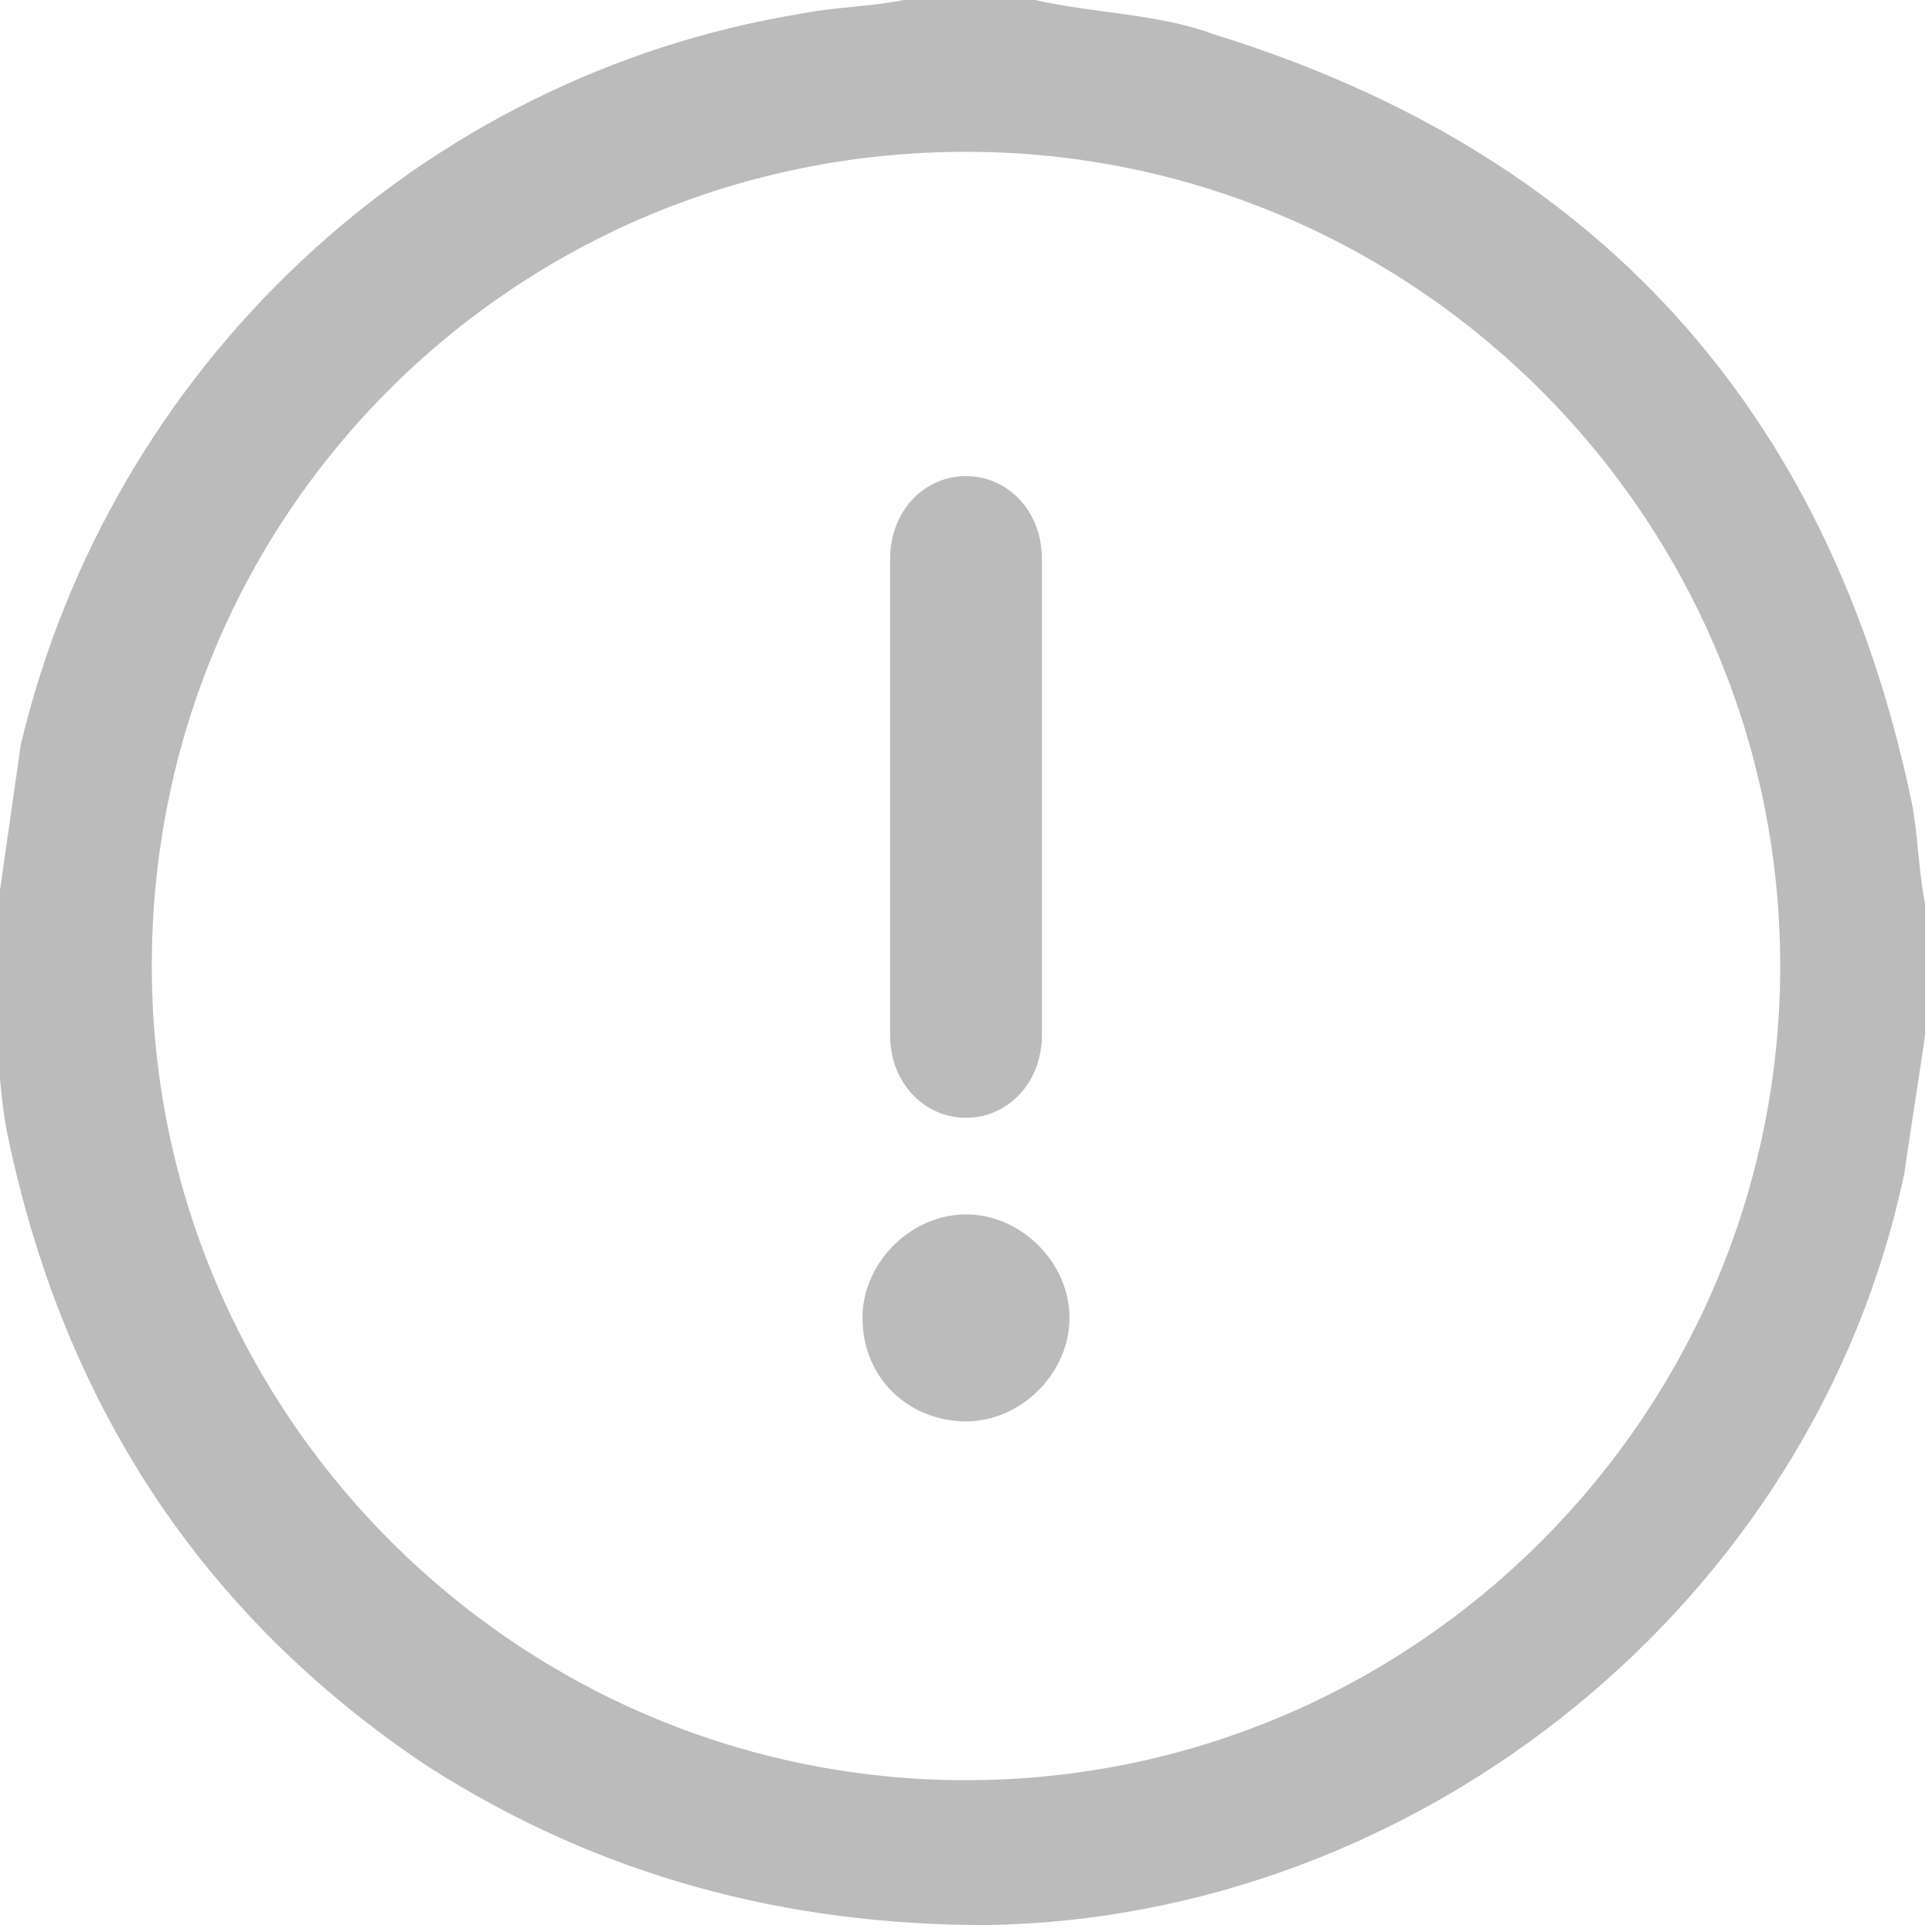 <?xml version="1.0" encoding="utf-8"?>
<!-- Generator: Adobe Illustrator 23.0.1, SVG Export Plug-In . SVG Version: 6.00 Build 0)  -->
<svg version="1.1" id="레이어_1" xmlns="http://www.w3.org/2000/svg" xmlns:xlink="http://www.w3.org/1999/xlink" x="0px"
	 y="0px" viewBox="0 0 28 28" style="enable-background:new 0 0 28 28;" xml:space="preserve">
<style type="text/css">
	.st0{fill:#BBBBBB;}
</style>
<g>
	<path class="st0" d="M13.1,0c0.6,0,1.2,0,1.7,0c0.1,0,0.1,0,0.2,0c0.9,0.2,1.8,0.2,2.6,0.5c5.5,1.7,8.9,5.4,10.1,11.1
		c0.1,0.5,0.1,1,0.2,1.5c0,0.6,0,1.2,0,1.7c0,0.1,0,0.1,0,0.2c-0.1,0.7-0.2,1.3-0.3,2c-1.3,6.2-7,10.8-13.3,10.9
		c-2.9,0-5.6-0.7-8.1-2.3c-3.3-2.2-5.3-5.3-6.1-9.2c-0.1-0.5-0.1-1-0.2-1.6c0-0.6,0-1.2,0-1.7C0,13,0,13,0,12.9
		c0.1-0.7,0.2-1.4,0.3-2.1C1.6,5.3,6.1,1.1,11.6,0.2C12.1,0.1,12.6,0.1,13.1,0z M2.2,14c0,6.5,5.3,11.8,11.8,11.8S25.8,20.5,25.8,14
		S20.5,2.2,14,2.2S2.2,7.4,2.2,14z"/>
	<path class="st0" d="M15.1,11.6c0,1.1,0,2.3,0,3.4c0,0.7-0.5,1.2-1.1,1.2s-1.1-0.5-1.1-1.2c0-2.3,0-4.6,0-6.9
		c0-0.7,0.5-1.2,1.1-1.2s1.1,0.5,1.1,1.2C15.1,9.4,15.1,10.5,15.1,11.6z"/>
	<path class="st0" d="M14,20.6c-0.8,0-1.5-0.6-1.5-1.5c0-0.8,0.7-1.5,1.5-1.5s1.5,0.7,1.5,1.5S14.8,20.6,14,20.6z"/>
</g>
</svg>
